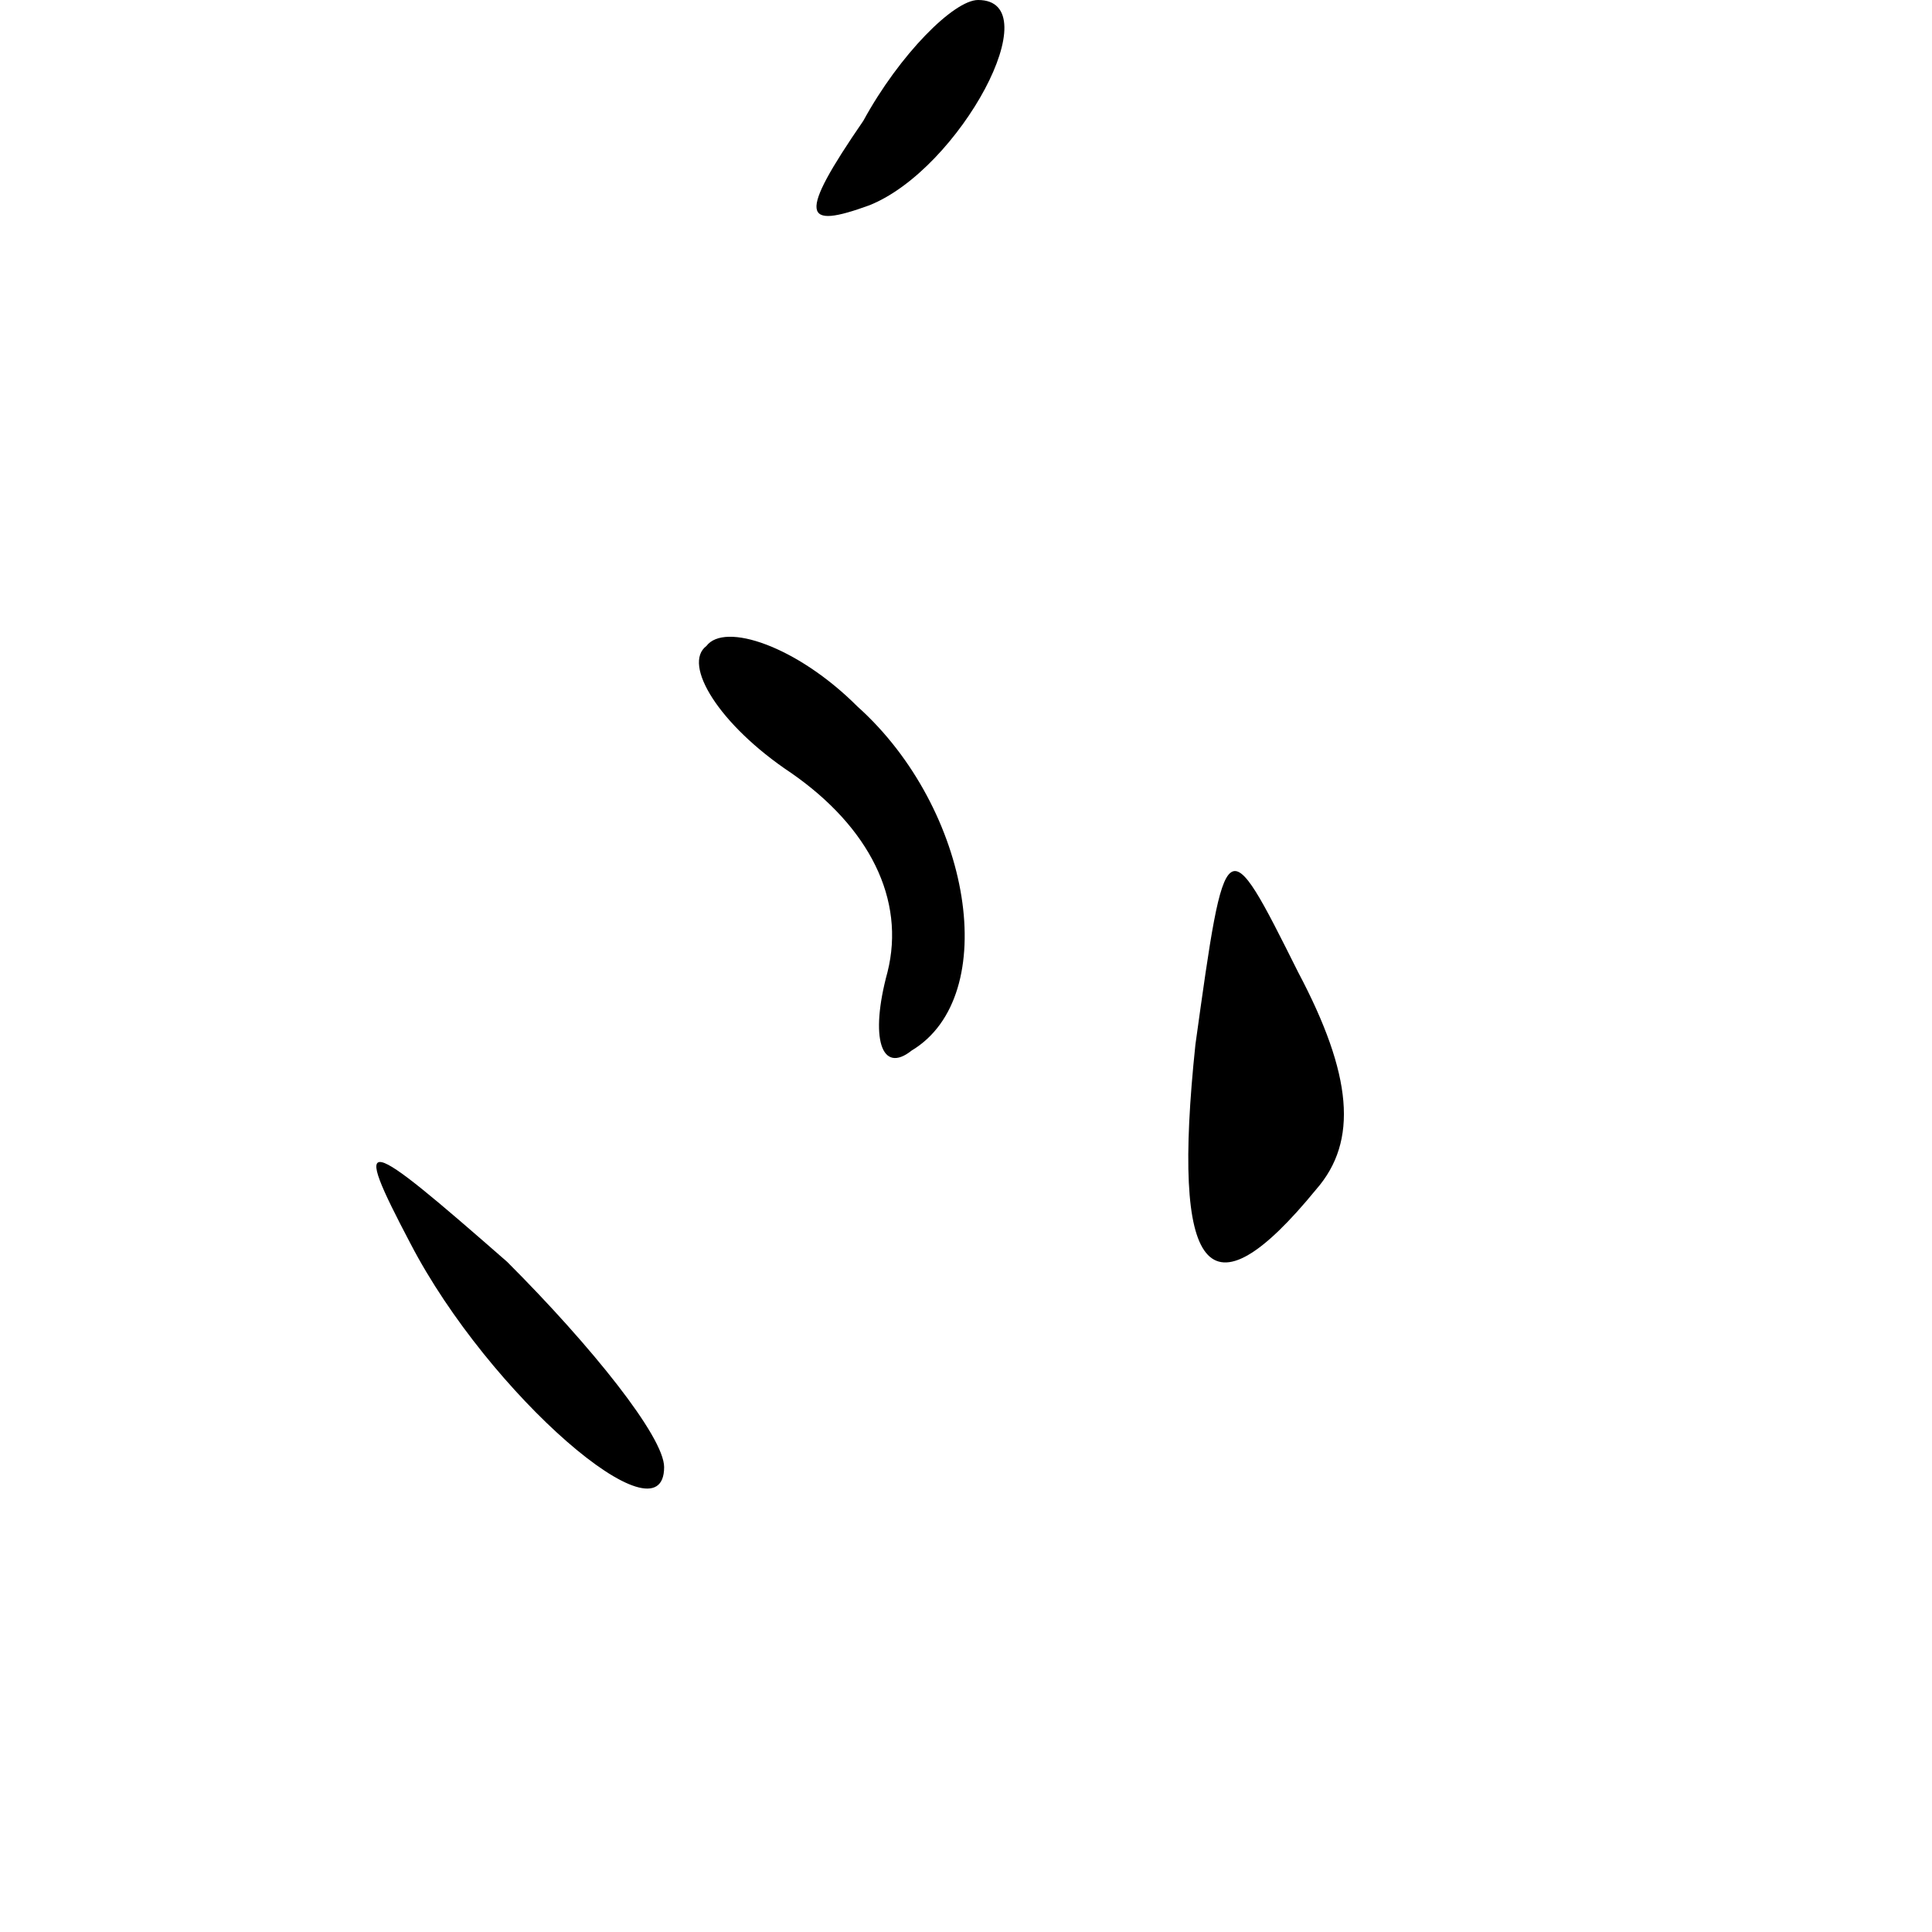 <?xml version="1.0" standalone="no"?>
<!DOCTYPE svg PUBLIC "-//W3C//DTD SVG 20010904//EN"
 "http://www.w3.org/TR/2001/REC-SVG-20010904/DTD/svg10.dtd">
<svg version="1.0" xmlns="http://www.w3.org/2000/svg"
 width="32pt" height="32pt" viewBox="0 0 32 32"
 preserveAspectRatio="xMidYMid meet">
<g transform="translate(0,32) scale(0.1,-0.1)"
fill="#000000" stroke="none">
<path fill="#000000" stroke="none" d="M143 300 c-11 -16 -10 -18 1 -14 15 6
30 34 18 34 -4 0 -13 -9 -19 -20z"/>
<path fill="#000000" stroke="none" d="M117 213 c-4 -3 2 -13 14 -21 13 -9 19
-21 16 -33 -3 -11 -1 -17 4 -13 15 9 10 40 -9 57 -10 10 -22 14 -25 10z"/>
<path fill="#000000" stroke="none" d="M198 147 c-4 -38 2 -46 20 -24 7 8 6
19 -3 36 -12 24 -12 24 -17 -12z"/>
<path fill="#000000" stroke="none" d="M68 114 c13 -25 42 -50 42 -37 0 5 -12
20 -26 34 -24 21 -26 22 -16 3z"/>
</g>
</svg>
